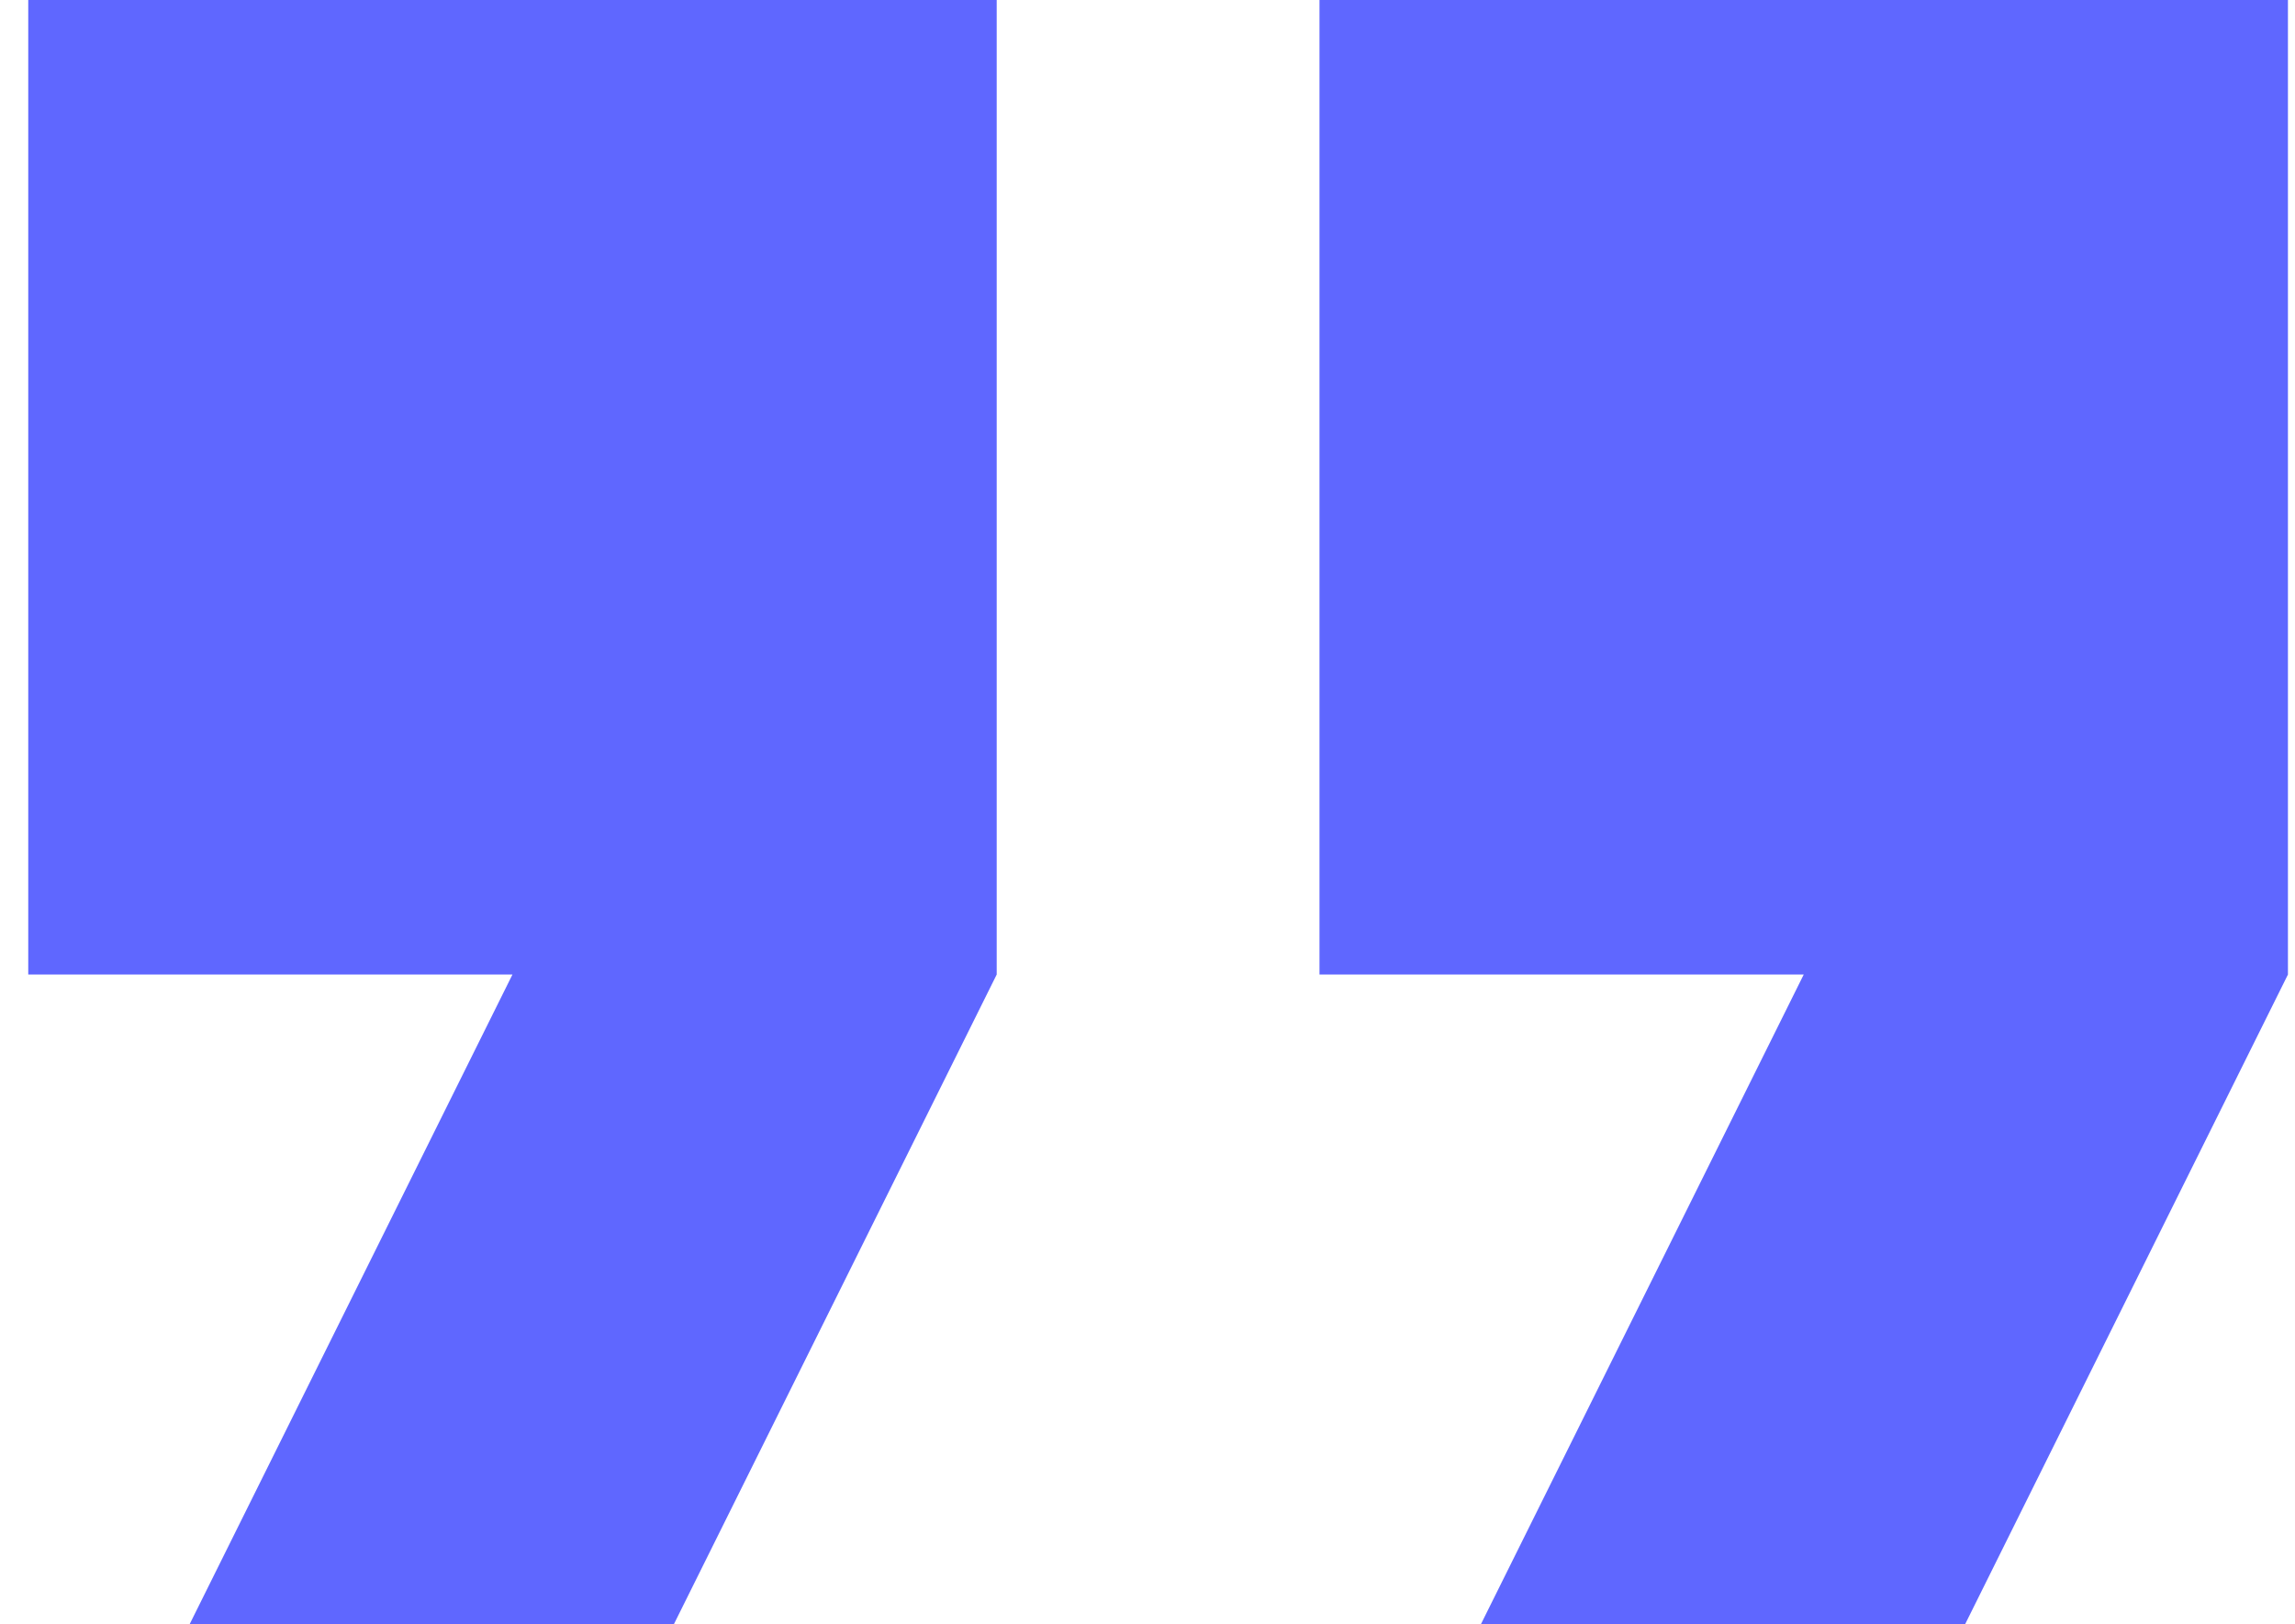 <svg width="65" height="46" viewBox="0 0 65 46" fill="none" xmlns="http://www.w3.org/2000/svg">
<path d="M5.371 46H19.086L28.229 27.6V0H0.8V27.6H14.514L5.371 46ZM41.943 46H55.657L64.8 27.6V0H37.371V27.6H51.086L41.943 46Z" fill="#5F67FF"/>
</svg>
